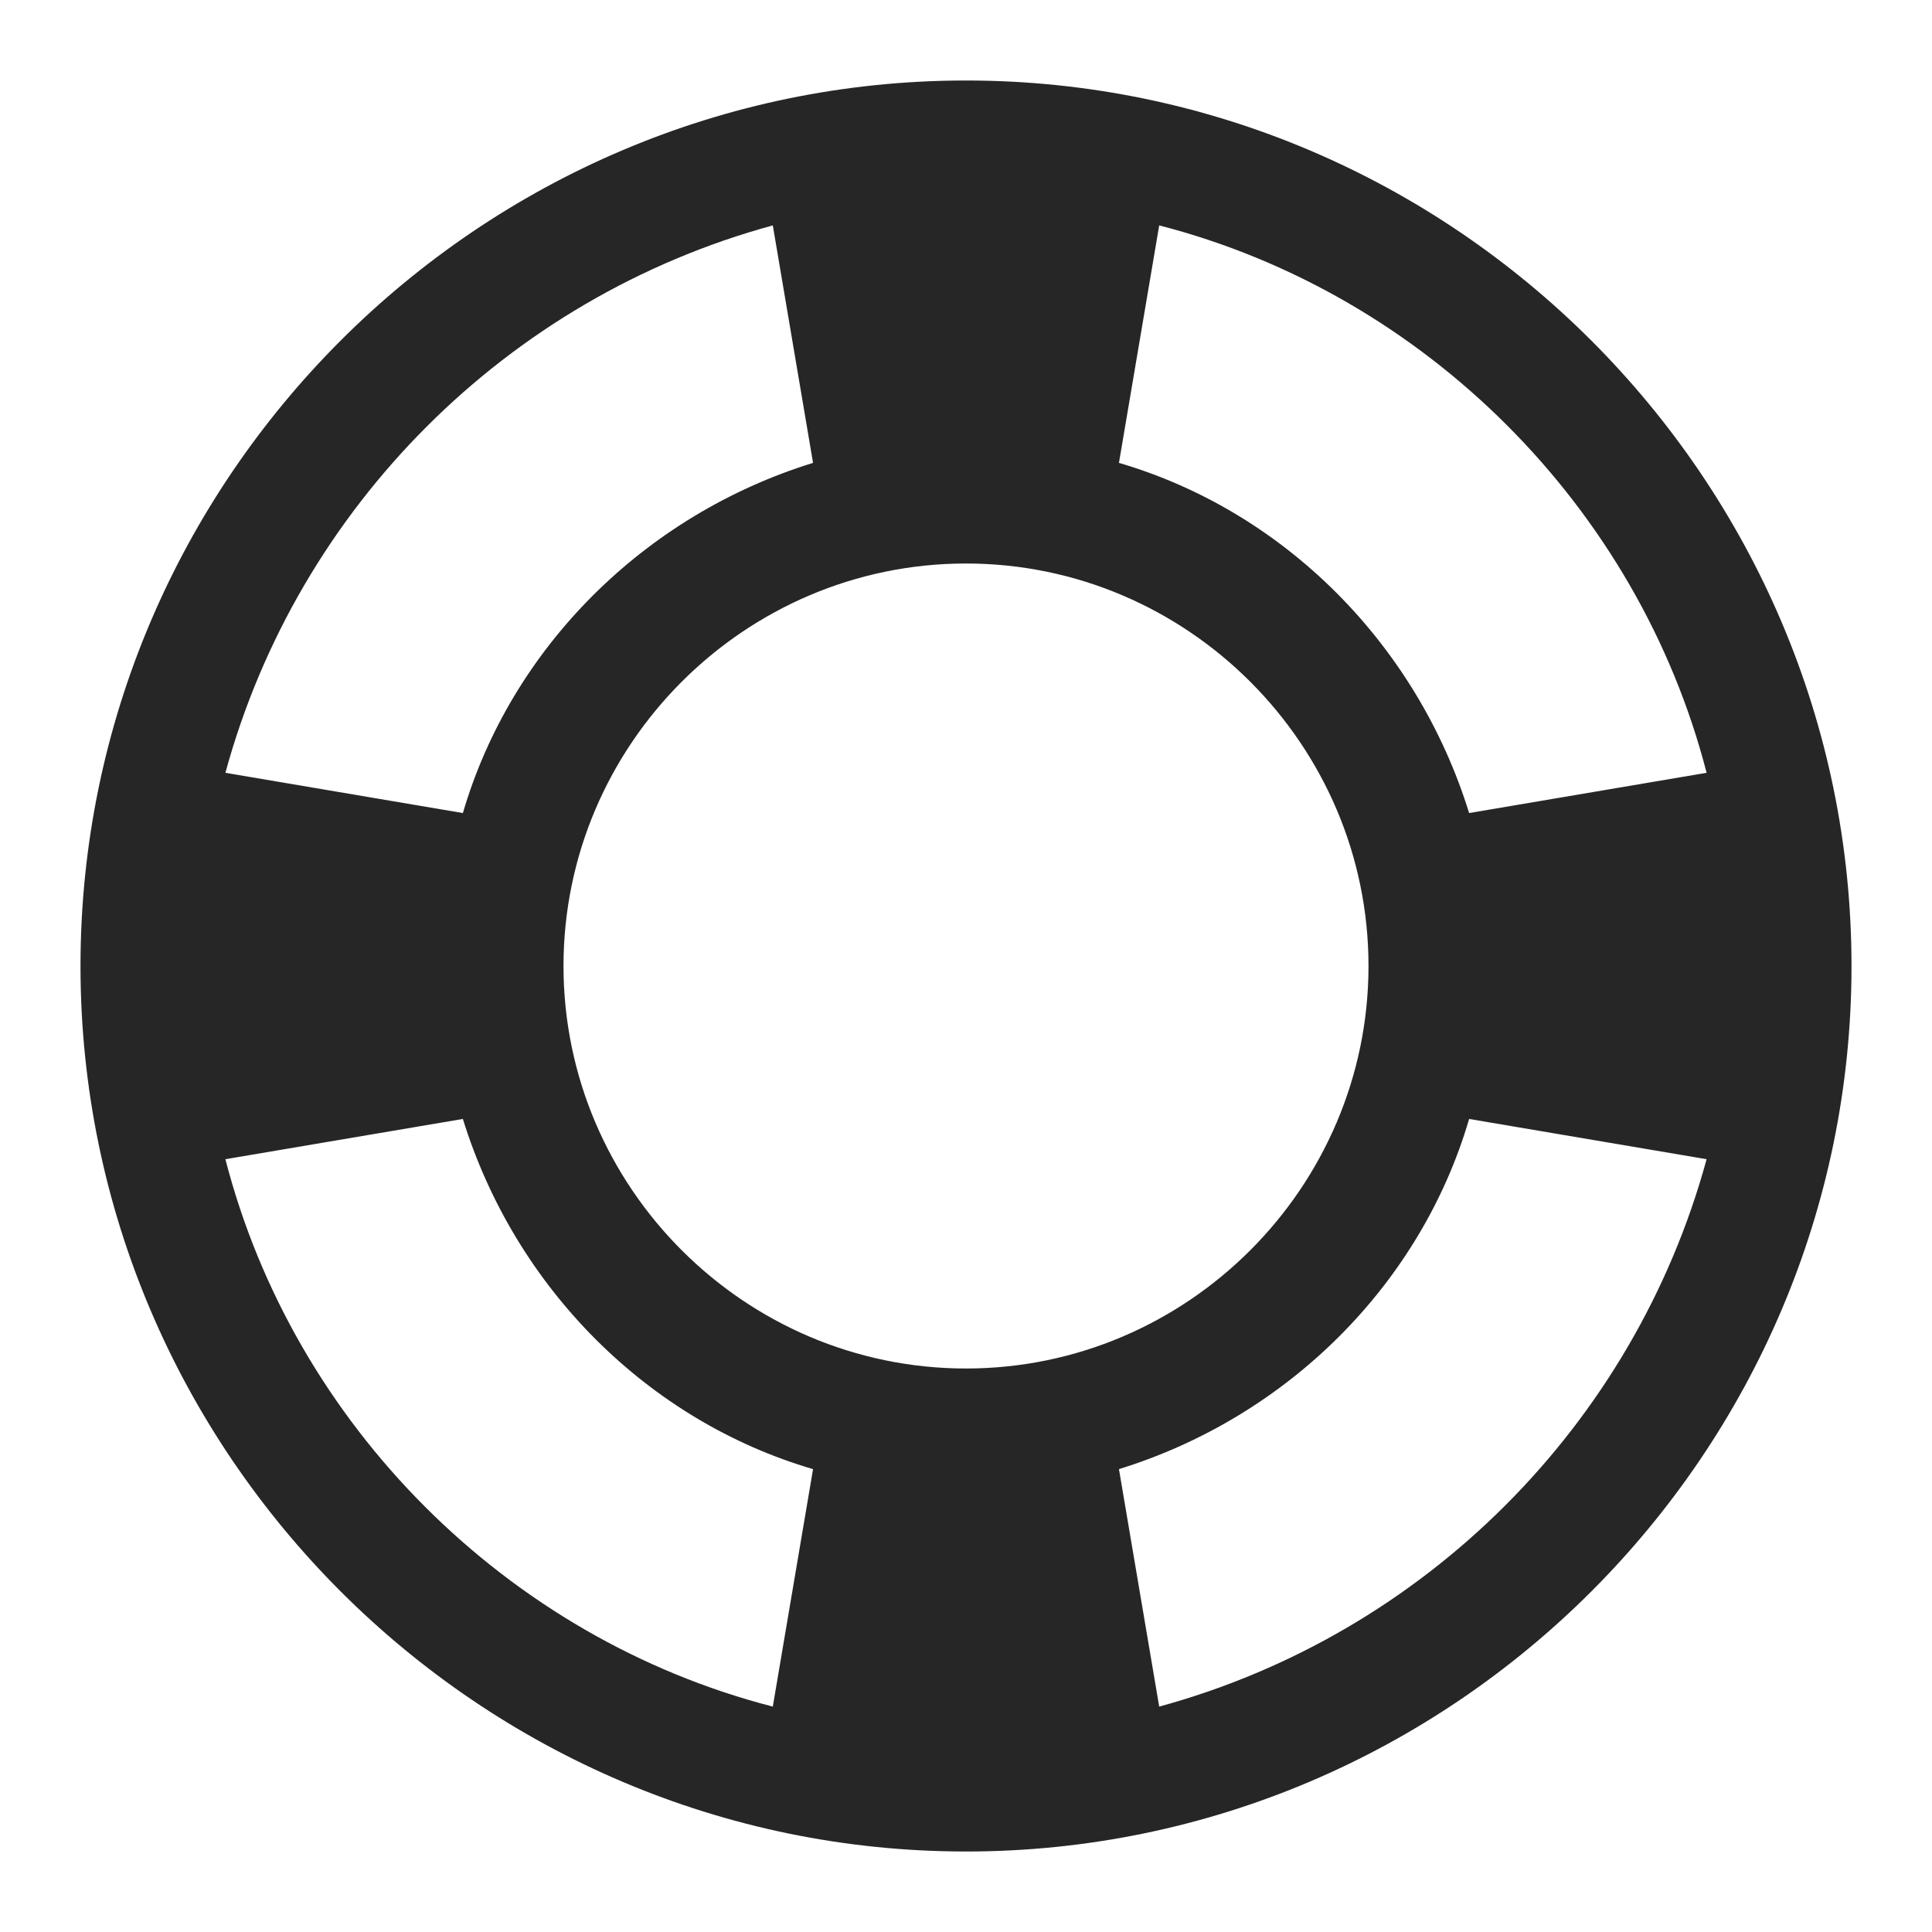 <svg height="24" width="24" xmlns="http://www.w3.org/2000/svg"><path d="m12 1c-6.05 0-11 4.95-11 11s4.95 11 11 11 11-4.95 11-11-4.95-11-11-11zm2.4 1.8c3.3.85 5.95 3.5 6.8 6.8l-2.95.5c-.65-2.1-2.3-3.75-4.35-4.35zm-4.8 0 .5 2.95c-2.1.65-3.75 2.3-4.35 4.35l-2.95-.5c.9-3.3 3.5-5.9 6.8-6.8zm0 18.4c-3.3-.85-5.95-3.5-6.8-6.8l2.95-.5c.65 2.1 2.3 3.75 4.35 4.35zm-2.6-9.2c0-2.75 2.25-5 5-5s5 2.25 5 5-2.25 5-5 5-5-2.25-5-5zm7.4 9.2-.5-2.95c2.1-.65 3.75-2.3 4.35-4.35l2.95.5c-.9 3.3-3.5 5.9-6.8 6.8z" fill="#262626" fill-rule="evenodd"/></svg>